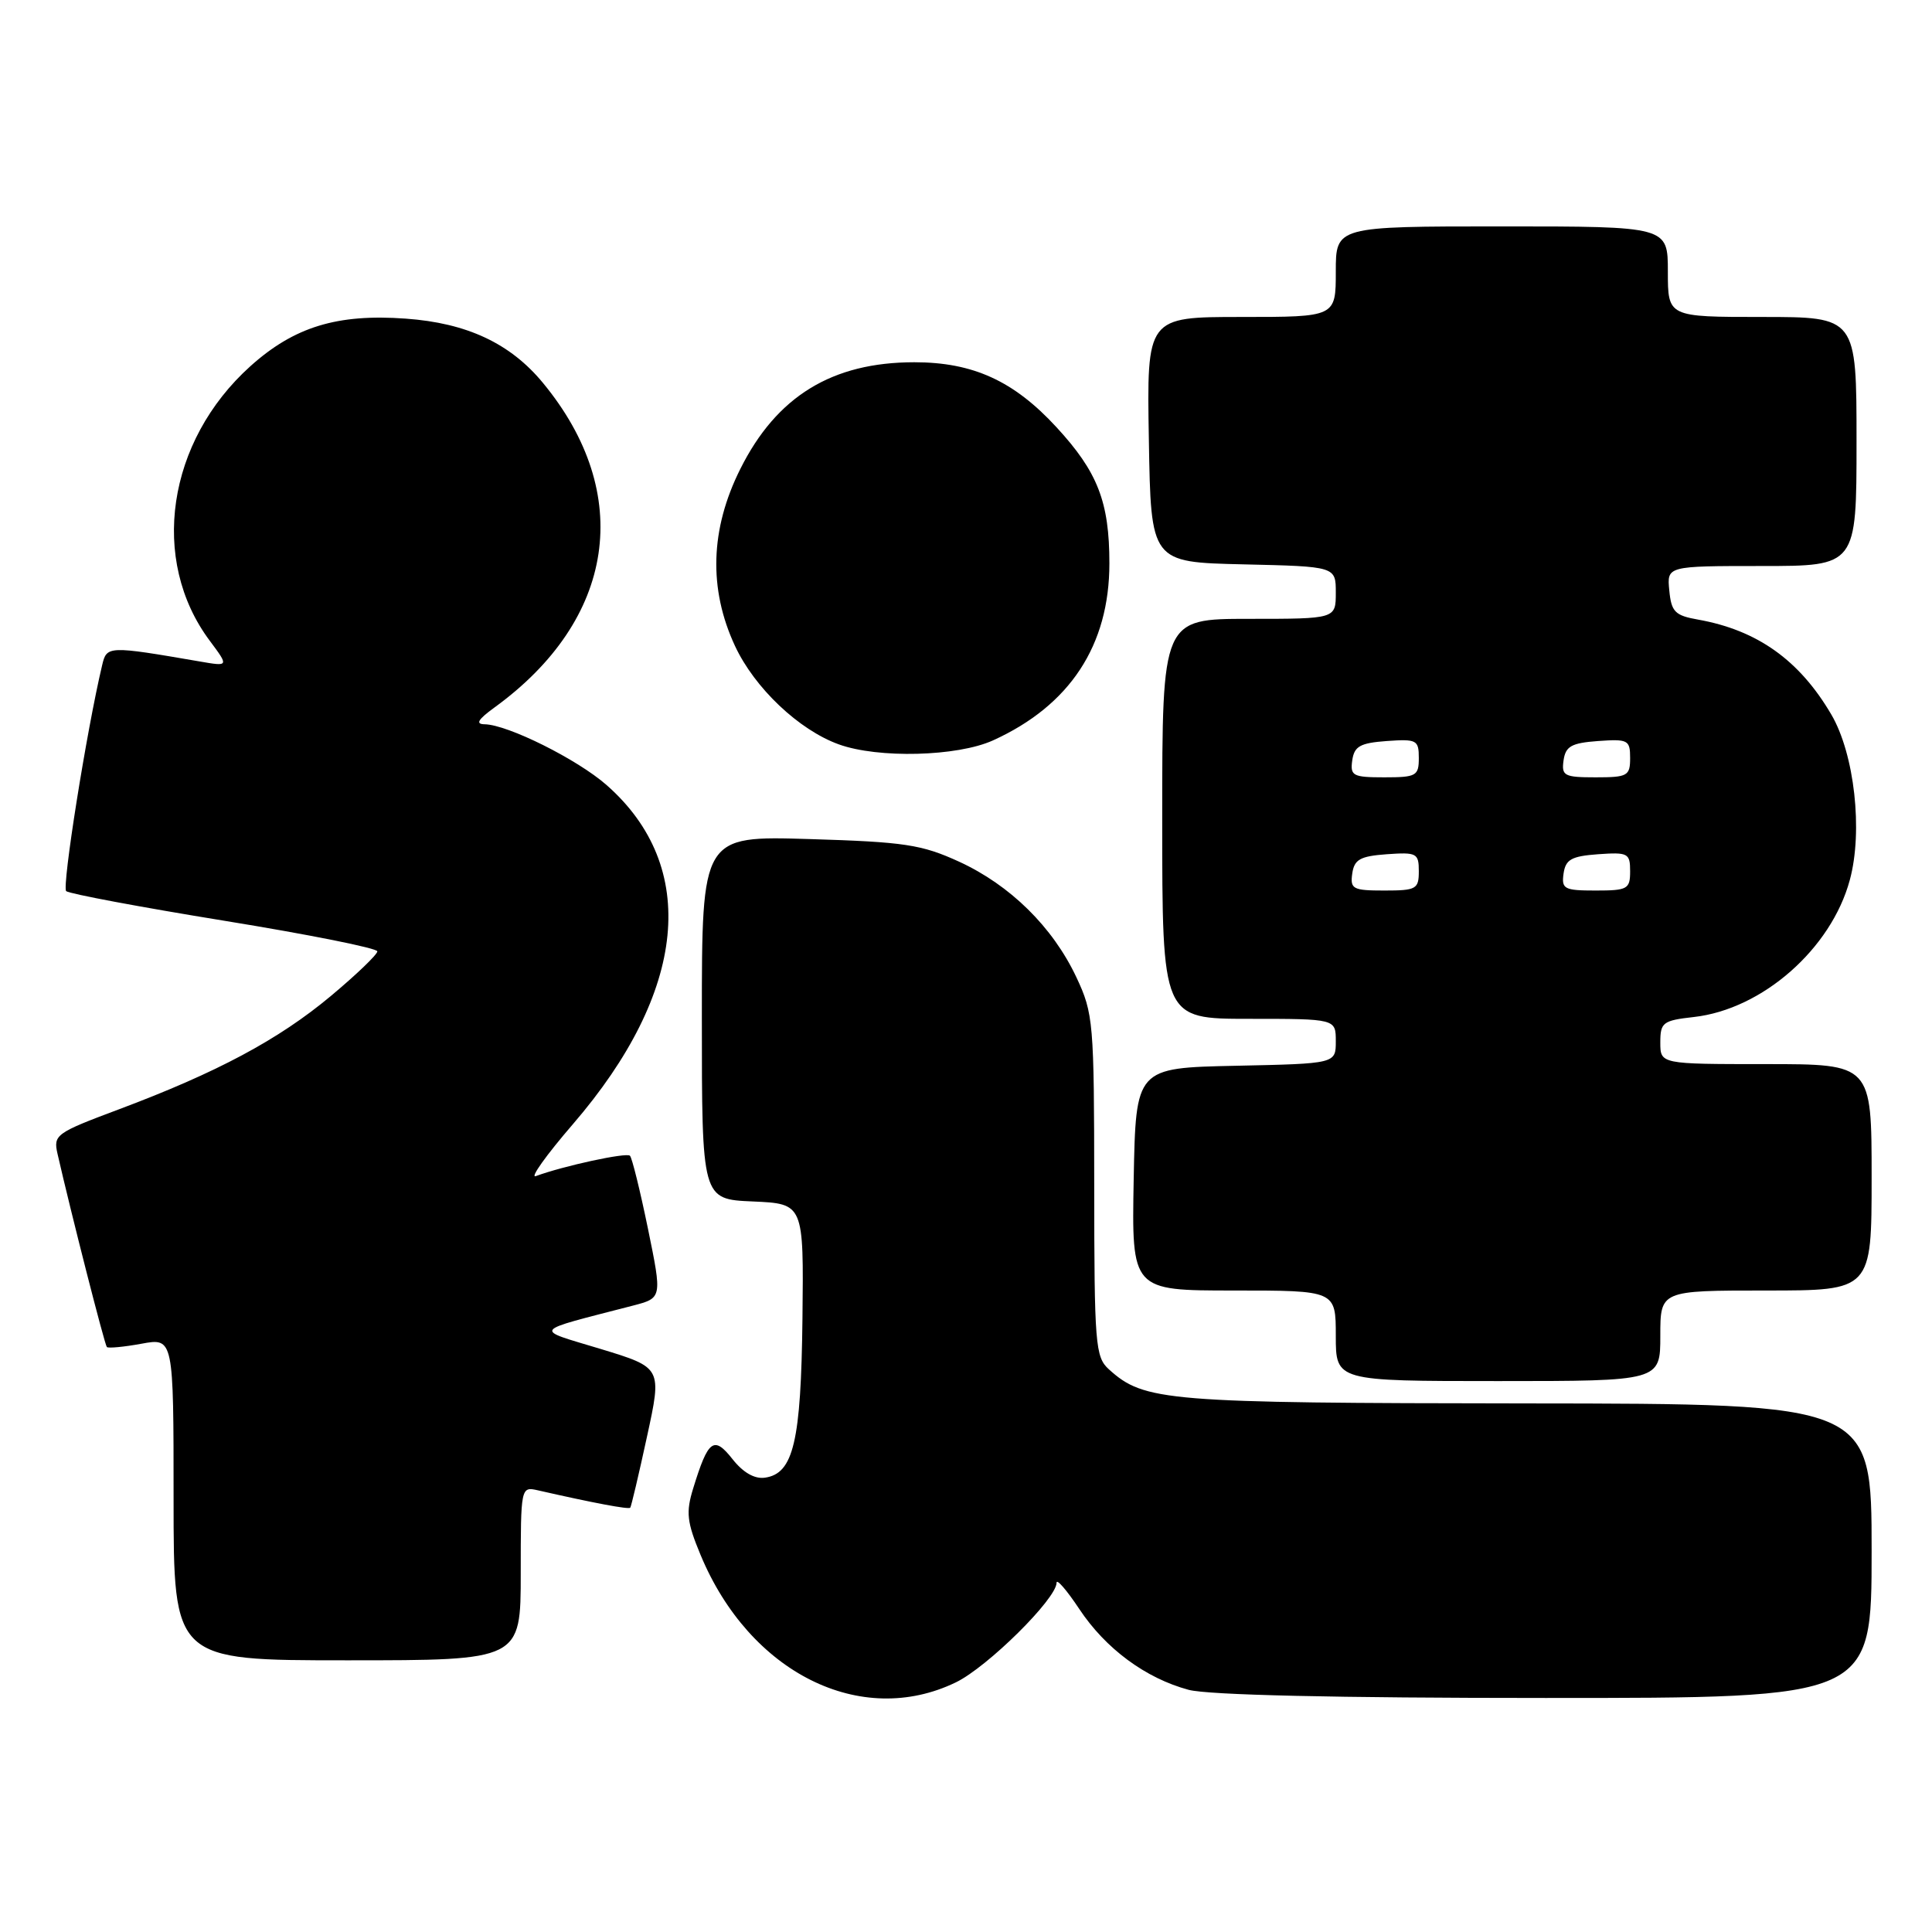 <?xml version="1.0" encoding="UTF-8" standalone="no"?>
<!DOCTYPE svg PUBLIC "-//W3C//DTD SVG 1.1//EN" "http://www.w3.org/Graphics/SVG/1.1/DTD/svg11.dtd" >
<svg xmlns="http://www.w3.org/2000/svg" xmlns:xlink="http://www.w3.org/1999/xlink" version="1.1" viewBox="0 0 256 256">
 <g >
 <path fill="currentColor"
d=" M 126.66 222.92 C 130.85 220.89 140.00 211.84 140.00 209.72 C 140.00 209.14 141.35 210.70 143.01 213.20 C 146.49 218.45 151.80 222.38 157.50 223.91 C 160.07 224.60 177.01 224.99 204.75 224.99 C 248.00 225.00 248.00 225.00 248.00 205.50 C 248.00 186.00 248.00 186.00 202.25 185.96 C 154.37 185.91 151.63 185.69 146.93 181.44 C 145.13 179.81 145.00 178.16 144.99 157.10 C 144.98 135.46 144.88 134.29 142.63 129.50 C 139.49 122.83 133.85 117.28 127.07 114.17 C 122.13 111.91 119.87 111.56 107.25 111.18 C 93.00 110.75 93.00 110.75 93.00 134.83 C 93.00 158.91 93.00 158.91 99.75 159.20 C 106.50 159.50 106.50 159.50 106.33 174.71 C 106.14 191.04 105.14 195.26 101.36 195.80 C 99.99 196.00 98.46 195.12 97.06 193.34 C 94.58 190.20 93.84 190.75 91.85 197.22 C 90.87 200.40 91.01 201.66 92.83 206.04 C 99.32 221.66 114.07 229.02 126.66 222.92 Z  M 69.00 208.48 C 69.00 197.05 69.02 196.97 71.25 197.47 C 78.67 199.16 83.30 200.03 83.51 199.78 C 83.64 199.63 84.64 195.39 85.73 190.36 C 87.72 181.22 87.72 181.22 79.61 178.75 C 70.60 176.02 70.21 176.54 83.87 173.00 C 87.74 171.99 87.74 171.99 85.86 162.82 C 84.82 157.77 83.75 153.41 83.47 153.14 C 83.01 152.68 74.65 154.49 71.00 155.84 C 70.17 156.15 72.39 153.04 75.92 148.95 C 91.06 131.38 92.69 114.84 80.36 104.01 C 76.50 100.62 67.28 96.02 64.22 95.97 C 62.97 95.95 63.32 95.35 65.50 93.76 C 81.58 82.10 84.08 65.42 71.93 50.72 C 67.61 45.49 61.86 42.80 53.76 42.22 C 44.68 41.56 38.98 43.31 33.18 48.52 C 22.12 58.47 19.79 74.20 27.80 84.91 C 30.34 88.32 30.34 88.32 26.42 87.64 C 14.34 85.56 14.14 85.57 13.54 88.12 C 11.47 96.81 8.18 117.56 8.77 118.08 C 9.17 118.43 18.61 120.20 29.75 122.01 C 40.89 123.82 50.00 125.64 50.00 126.06 C 50.00 126.48 47.22 129.15 43.82 131.99 C 36.91 137.76 28.75 142.12 15.76 146.99 C 7.40 150.12 7.05 150.37 7.62 152.88 C 9.41 160.72 13.87 178.20 14.16 178.49 C 14.35 178.67 16.41 178.48 18.75 178.05 C 23.00 177.27 23.00 177.27 23.00 198.63 C 23.00 220.00 23.00 220.00 46.00 220.00 C 69.00 220.00 69.00 220.00 69.00 208.48 Z  M 220.00 177.00 C 220.00 171.00 220.00 171.00 234.00 171.00 C 248.00 171.00 248.00 171.00 248.00 156.00 C 248.00 141.00 248.00 141.00 234.00 141.00 C 220.00 141.00 220.00 141.00 220.00 138.13 C 220.00 135.48 220.33 135.22 224.44 134.76 C 233.52 133.74 242.65 125.72 245.11 116.60 C 246.87 110.11 245.73 99.92 242.66 94.68 C 238.44 87.48 232.86 83.50 225.00 82.10 C 221.94 81.56 221.46 81.07 221.19 78.24 C 220.87 75.00 220.87 75.00 233.44 75.00 C 246.00 75.00 246.00 75.00 246.00 58.50 C 246.00 42.00 246.00 42.00 233.50 42.00 C 221.00 42.00 221.00 42.00 221.00 36.00 C 221.00 30.00 221.00 30.00 199.00 30.00 C 177.00 30.00 177.00 30.00 177.00 36.00 C 177.00 42.00 177.00 42.00 164.48 42.00 C 151.95 42.00 151.95 42.00 152.23 58.25 C 152.50 74.50 152.50 74.50 164.75 74.78 C 177.00 75.06 177.00 75.06 177.00 78.53 C 177.00 82.00 177.00 82.00 165.50 82.00 C 154.00 82.00 154.00 82.00 154.00 108.50 C 154.00 135.00 154.00 135.00 165.50 135.00 C 177.00 135.00 177.00 135.00 177.00 137.97 C 177.00 140.94 177.00 140.94 163.75 141.22 C 150.50 141.50 150.50 141.50 150.22 156.25 C 149.95 171.00 149.95 171.00 163.47 171.00 C 177.00 171.00 177.00 171.00 177.00 177.00 C 177.00 183.00 177.00 183.00 198.50 183.00 C 220.00 183.00 220.00 183.00 220.00 177.00 Z  M 131.57 98.11 C 141.77 93.48 147.00 85.52 147.00 74.65 C 147.00 66.51 145.45 62.53 139.99 56.61 C 134.34 50.47 128.93 48.00 121.15 48.00 C 110.26 48.00 102.90 52.51 98.09 62.15 C 94.10 70.12 93.87 78.03 97.39 85.59 C 99.98 91.15 105.85 96.72 111.14 98.63 C 116.36 100.52 126.84 100.25 131.57 98.11 Z  M 179.18 115.75 C 179.45 113.88 180.22 113.45 183.75 113.19 C 187.72 112.91 188.00 113.05 188.00 115.44 C 188.00 117.81 187.67 118.00 183.43 118.00 C 179.26 118.00 178.89 117.80 179.18 115.75 Z  M 207.18 115.75 C 207.45 113.88 208.22 113.45 211.75 113.19 C 215.72 112.91 216.00 113.05 216.00 115.44 C 216.00 117.81 215.67 118.00 211.43 118.00 C 207.26 118.00 206.89 117.80 207.18 115.75 Z  M 179.18 100.75 C 179.45 98.88 180.22 98.45 183.75 98.19 C 187.72 97.91 188.00 98.05 188.00 100.44 C 188.00 102.81 187.67 103.00 183.43 103.00 C 179.26 103.00 178.89 102.80 179.18 100.75 Z  M 207.18 100.75 C 207.45 98.88 208.22 98.45 211.75 98.19 C 215.72 97.91 216.00 98.05 216.00 100.44 C 216.00 102.81 215.67 103.00 211.43 103.00 C 207.26 103.00 206.89 102.80 207.18 100.75 Z "/>
</g>
</svg>